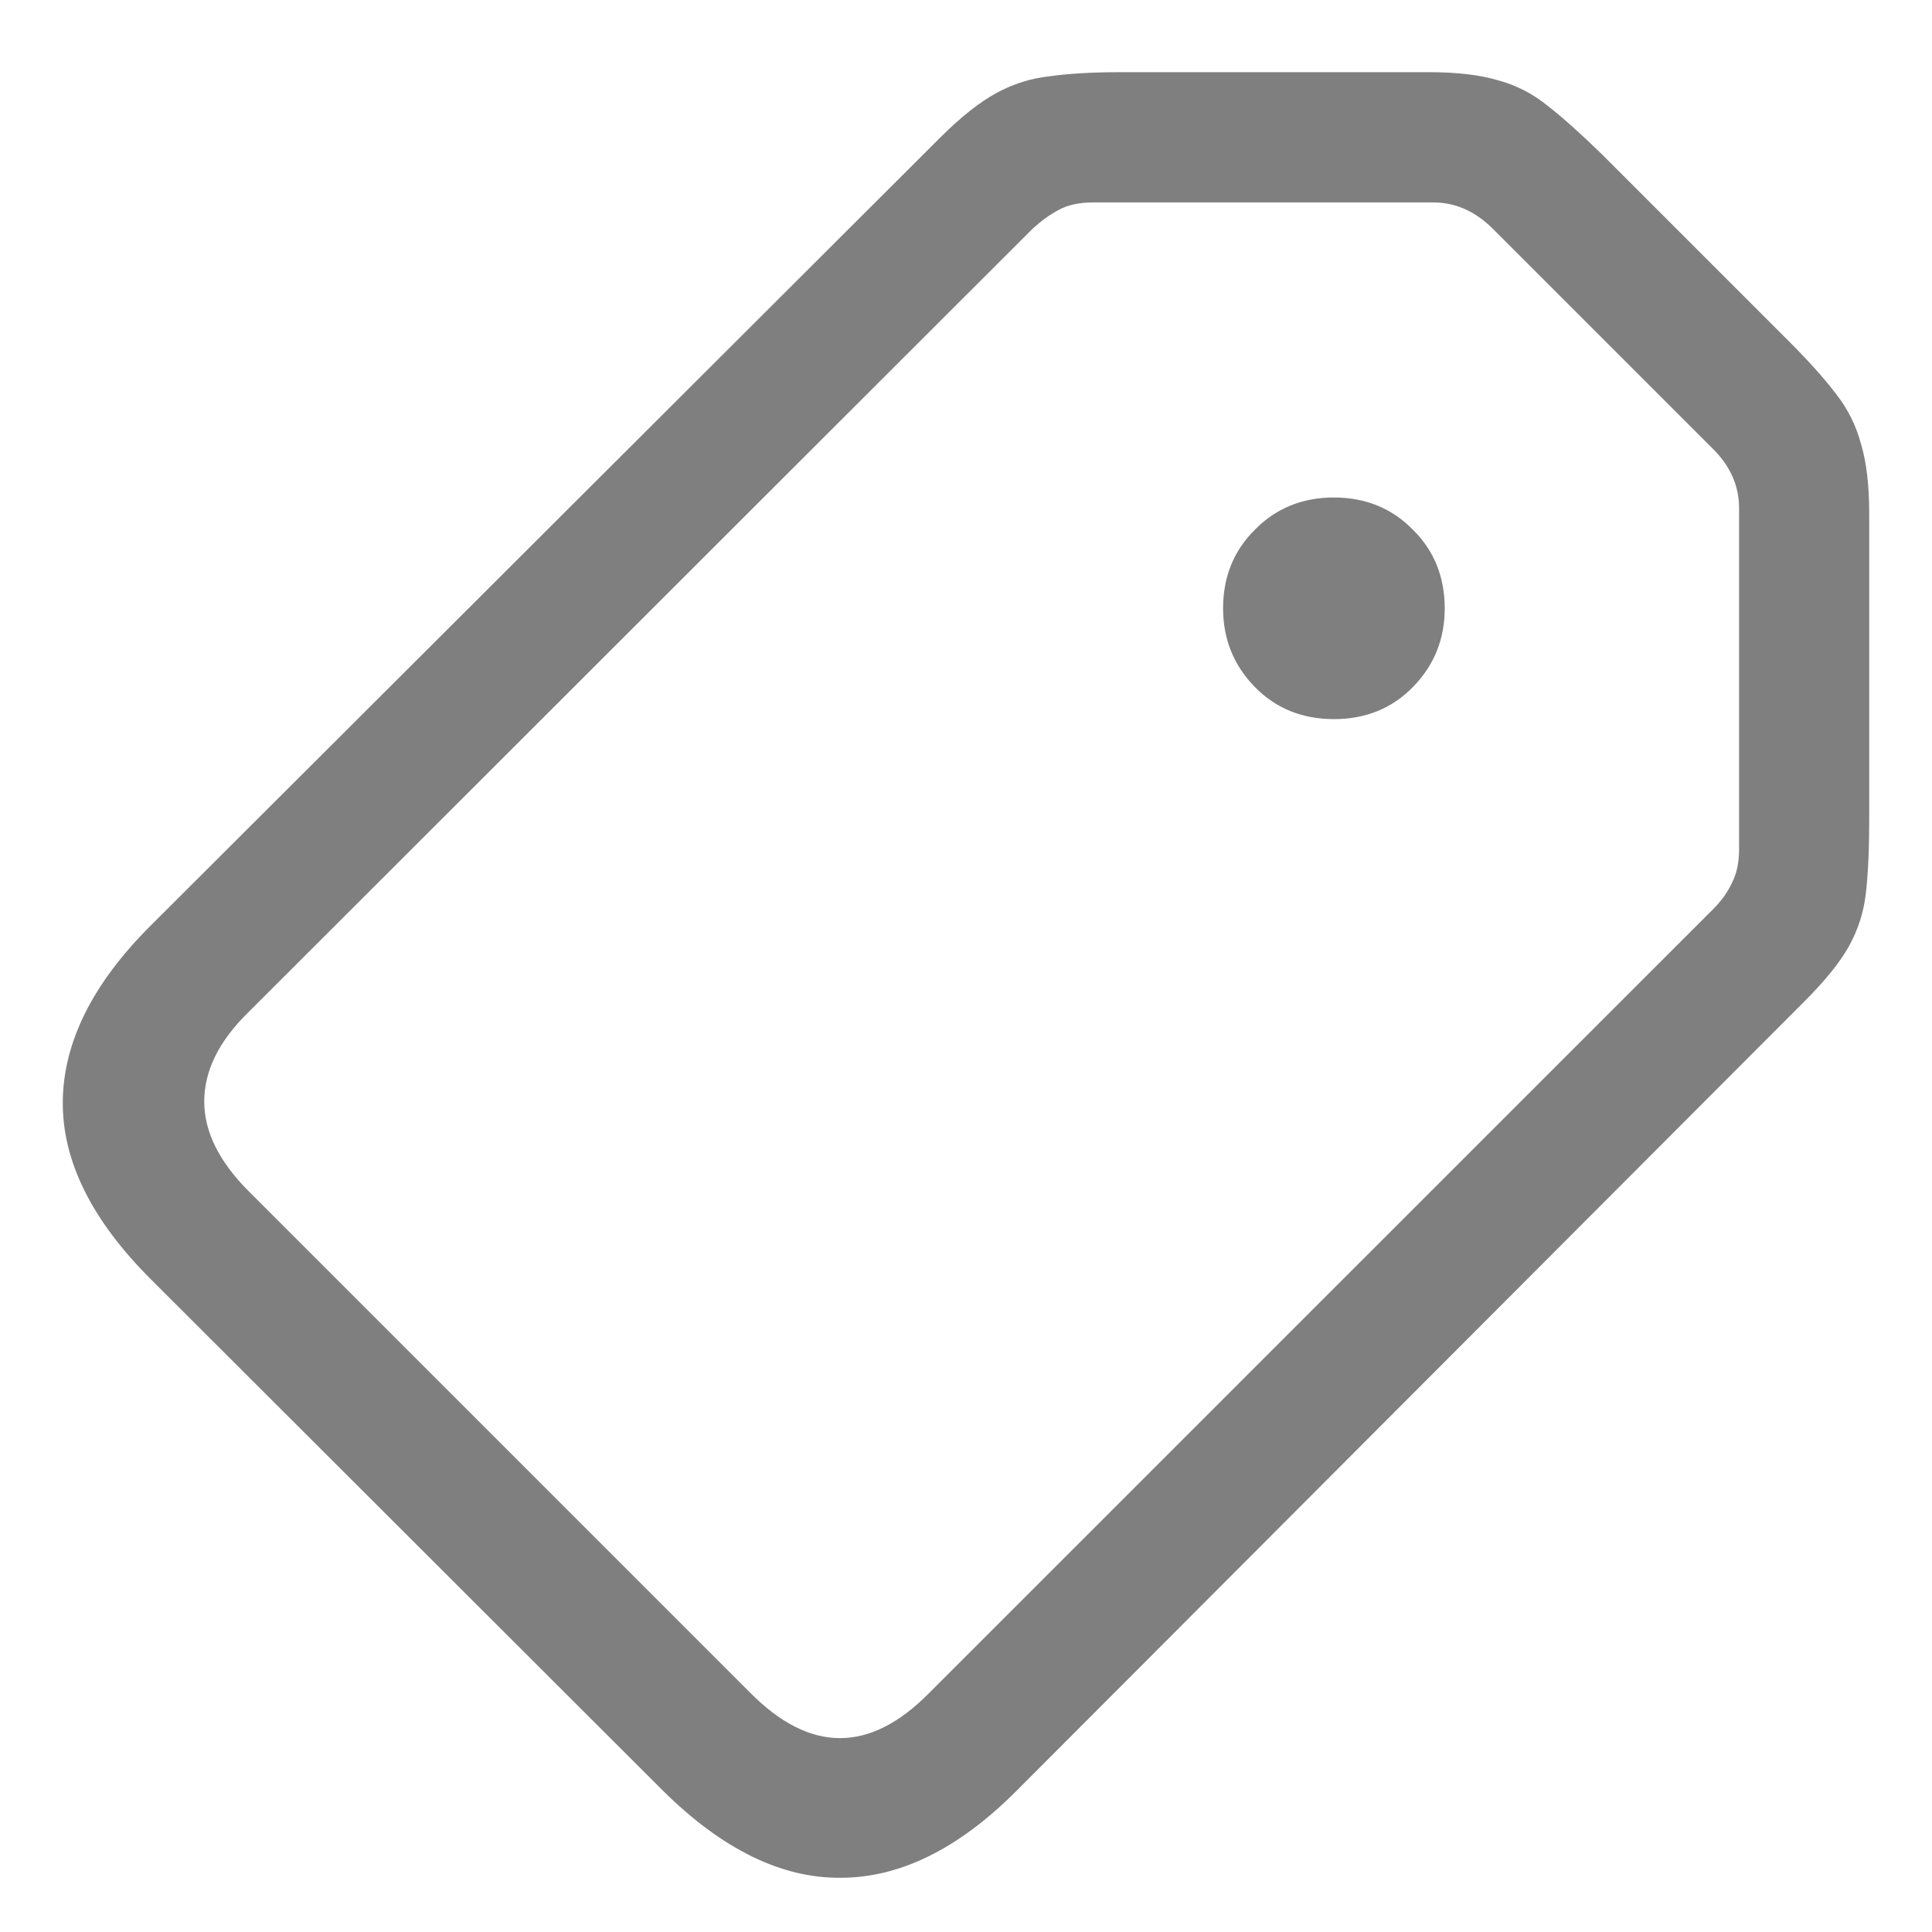 <svg width="14" height="14" viewBox="0 0 14 14" fill="none" xmlns="http://www.w3.org/2000/svg">
<path d="M7.363 12.98C6.945 13.398 6.521 13.607 6.092 13.607C5.662 13.611 5.232 13.4 4.803 12.975L1.094 9.271C0.664 8.842 0.451 8.412 0.455 7.982C0.459 7.553 0.67 7.129 1.088 6.711L6.818 0.992C6.963 0.848 7.096 0.742 7.217 0.676C7.338 0.609 7.467 0.568 7.604 0.553C7.744 0.533 7.916 0.523 8.119 0.523H10.352C10.559 0.523 10.727 0.543 10.855 0.582C10.988 0.617 11.109 0.68 11.219 0.77C11.328 0.855 11.457 0.971 11.605 1.115L12.953 2.463C13.102 2.611 13.219 2.742 13.305 2.855C13.391 2.965 13.451 3.086 13.486 3.219C13.525 3.348 13.545 3.516 13.545 3.723V5.949C13.545 6.156 13.537 6.33 13.521 6.471C13.506 6.607 13.465 6.736 13.398 6.857C13.332 6.975 13.225 7.107 13.076 7.256L7.363 12.98ZM6.73 12.271L12.414 6.588C12.473 6.529 12.518 6.467 12.549 6.4C12.584 6.334 12.602 6.252 12.602 6.154V3.682C12.602 3.521 12.539 3.379 12.414 3.254L10.82 1.66C10.691 1.531 10.547 1.467 10.387 1.467H7.92C7.822 1.467 7.74 1.484 7.674 1.52C7.607 1.555 7.543 1.602 7.48 1.66L1.797 7.338C1.586 7.545 1.48 7.76 1.48 7.982C1.48 8.201 1.588 8.418 1.803 8.633L5.436 12.266C5.869 12.703 6.301 12.705 6.73 12.271ZM9.666 5.211C9.436 5.211 9.244 5.133 9.092 4.977C8.939 4.82 8.863 4.631 8.863 4.408C8.863 4.182 8.939 3.992 9.092 3.84C9.244 3.684 9.436 3.605 9.666 3.605C9.896 3.605 10.088 3.684 10.24 3.84C10.393 3.992 10.469 4.182 10.469 4.408C10.469 4.631 10.393 4.82 10.24 4.977C10.088 5.133 9.896 5.211 9.666 5.211Z" fill="black" fill-opacity="0.5"/>
</svg>
